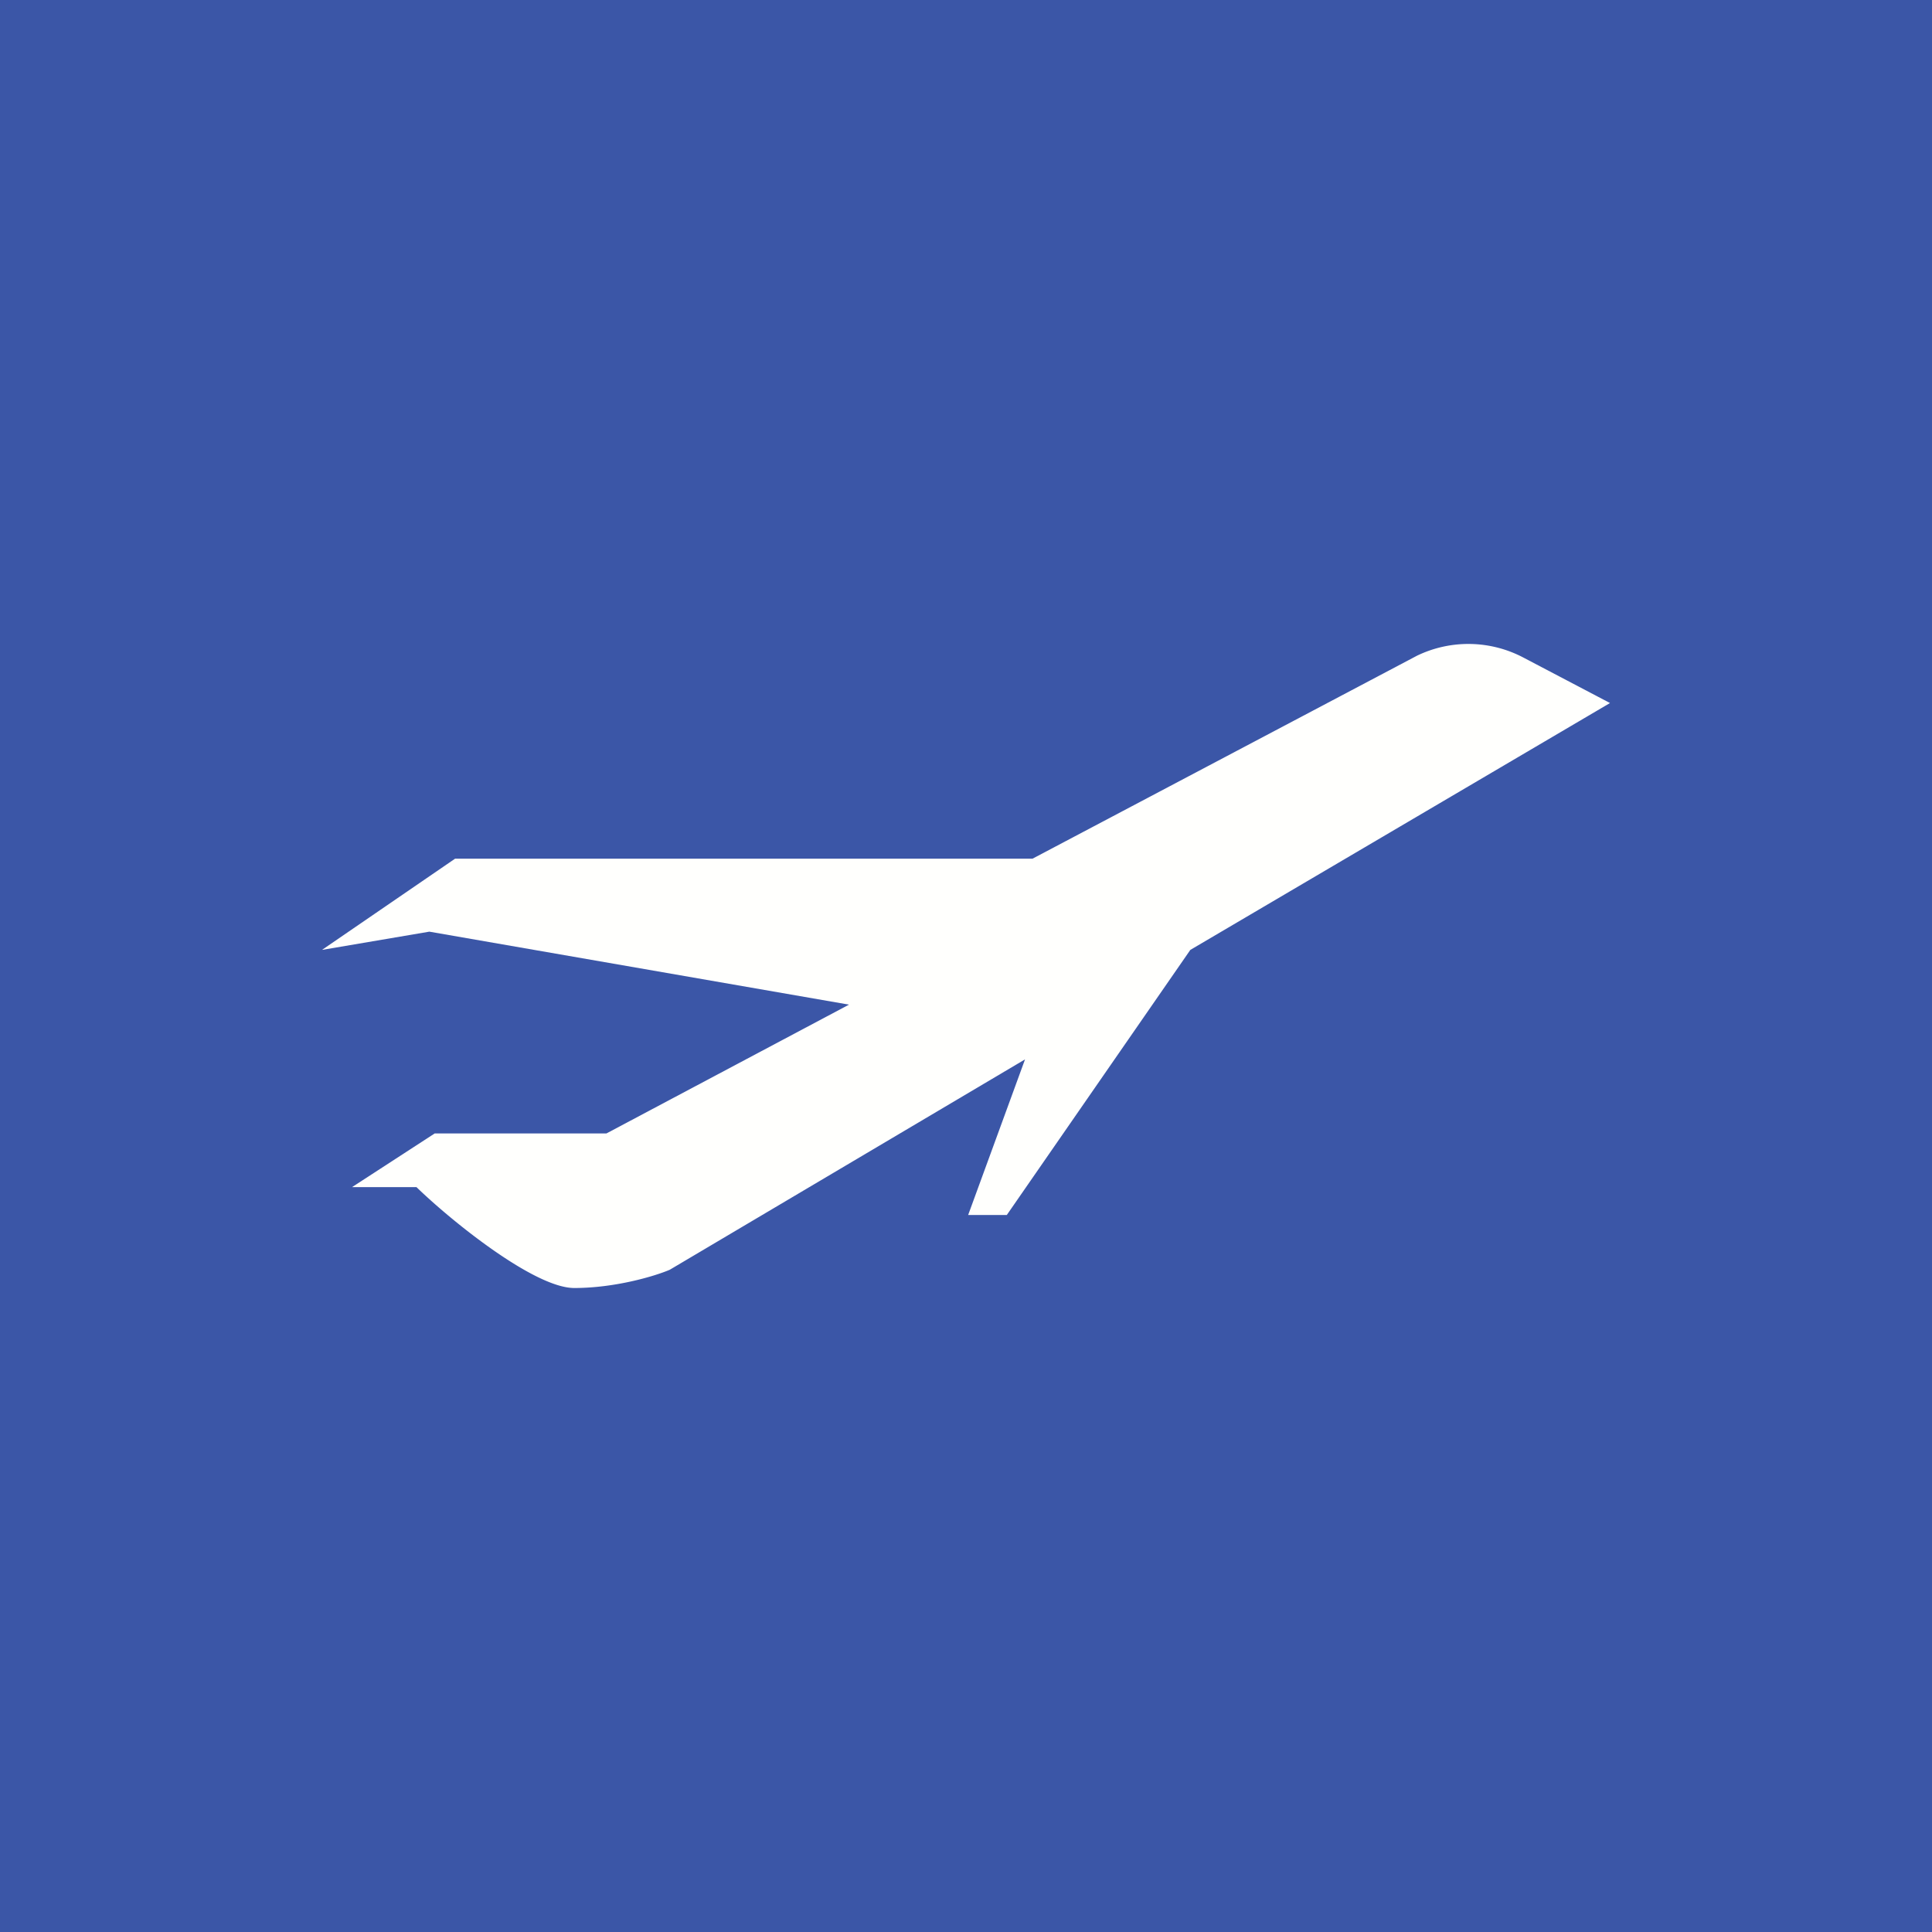<!-- by TradingView --><svg width="18" height="18" viewBox="0 0 18 18" xmlns="http://www.w3.org/2000/svg"><path fill="#3B56A7" d="M0 0h18v18H0z"/><path d="M13.2 6.11 9.62 8H4.24L3 8.85l1-.17 3.91.68-2.26 1.2h-1.6l-.77.5h.6c.33.32 1.1.94 1.47.94.38 0 .75-.11.89-.17l3.31-1.96-.53 1.45h.36l1.71-2.47L15 6.55l-.8-.42a1.1 1.1 0 0 0-1-.02Z" fill="#FFFFFD"/></svg>